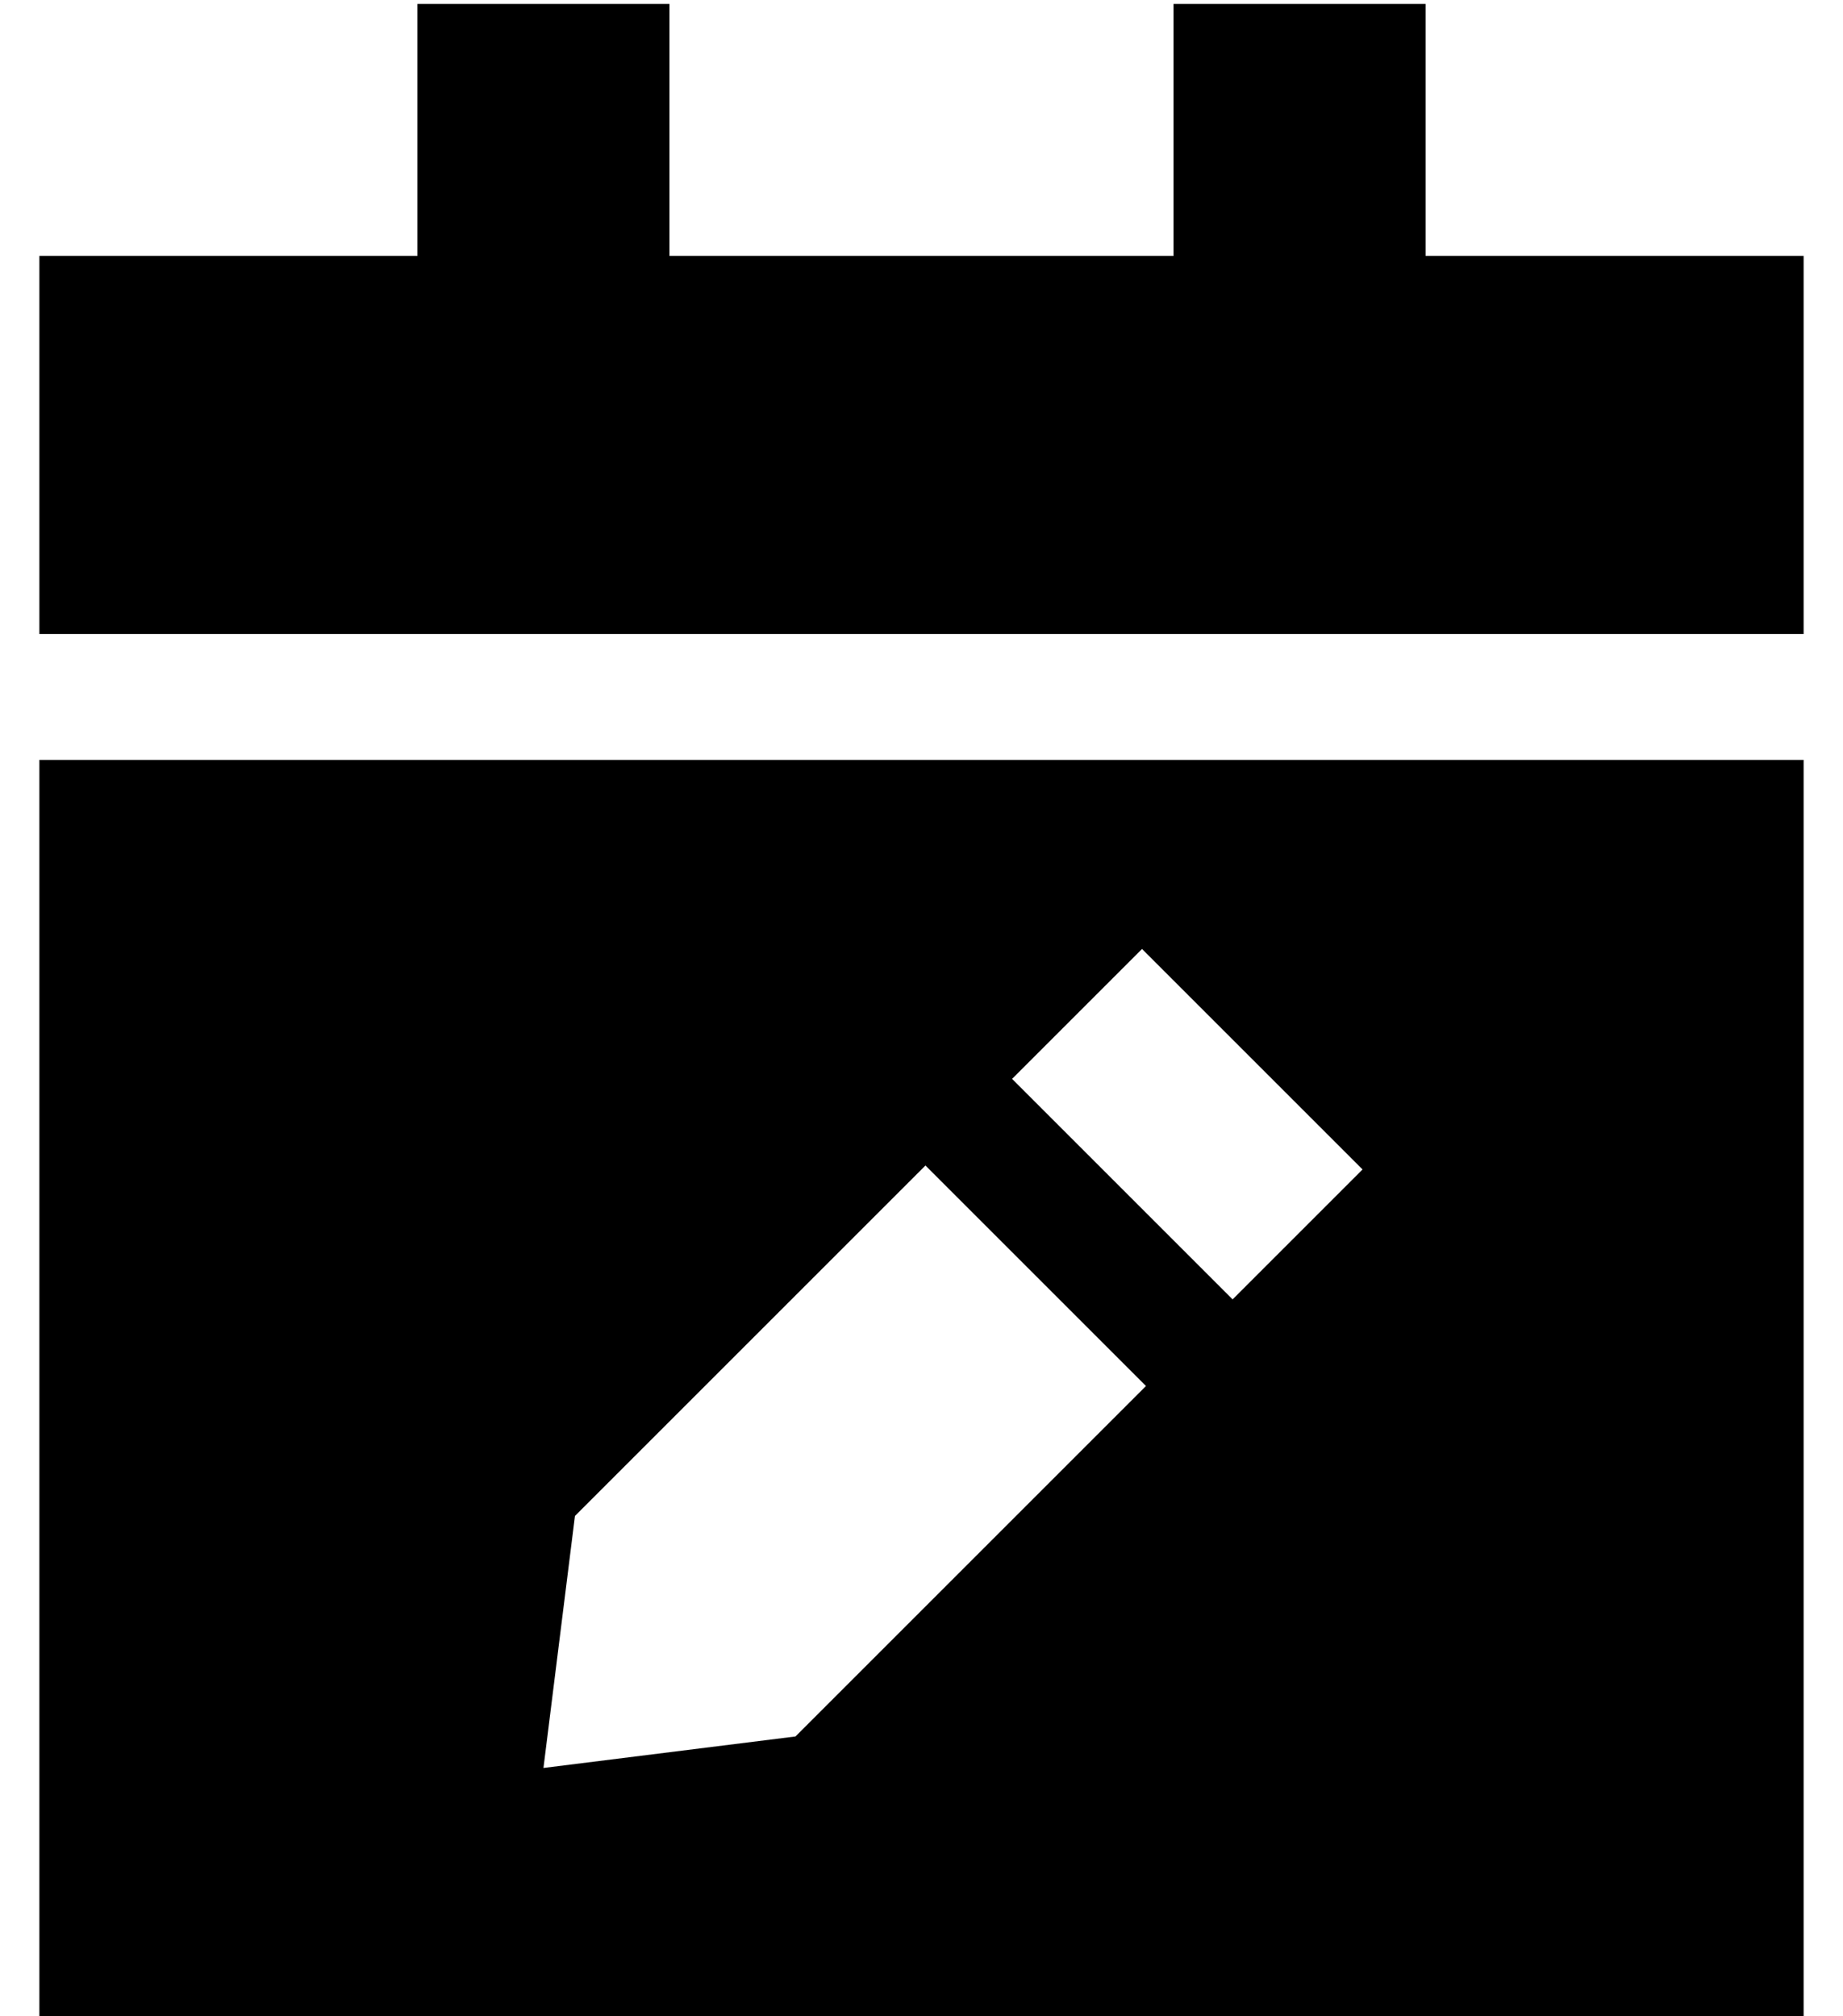 <?xml version="1.0" standalone="no"?>
<!DOCTYPE svg PUBLIC "-//W3C//DTD SVG 1.1//EN" "http://www.w3.org/Graphics/SVG/1.1/DTD/svg11.dtd" >
<svg xmlns="http://www.w3.org/2000/svg" xmlns:xlink="http://www.w3.org/1999/xlink" version="1.1" viewBox="-10 -40 468 512">
   <path fill="currentColor"
d="M160 -39v64v-64v64h128v0v-64v0h64v0v64v0h96v0v96v0h-448v0v-96v0h96v0v-64v0h64v0zM0 153h448h-448h448v320v0h-448v0v-320v0zM281 312l-56 -56l56 56l-56 -56l-89 89v0l-8 64v0l64 -8v0l89 -89v0zM303 290l33 -33l-33 33l33 -33l-56 -56v0l-33 33v0l56 56v0z" />
</svg>

